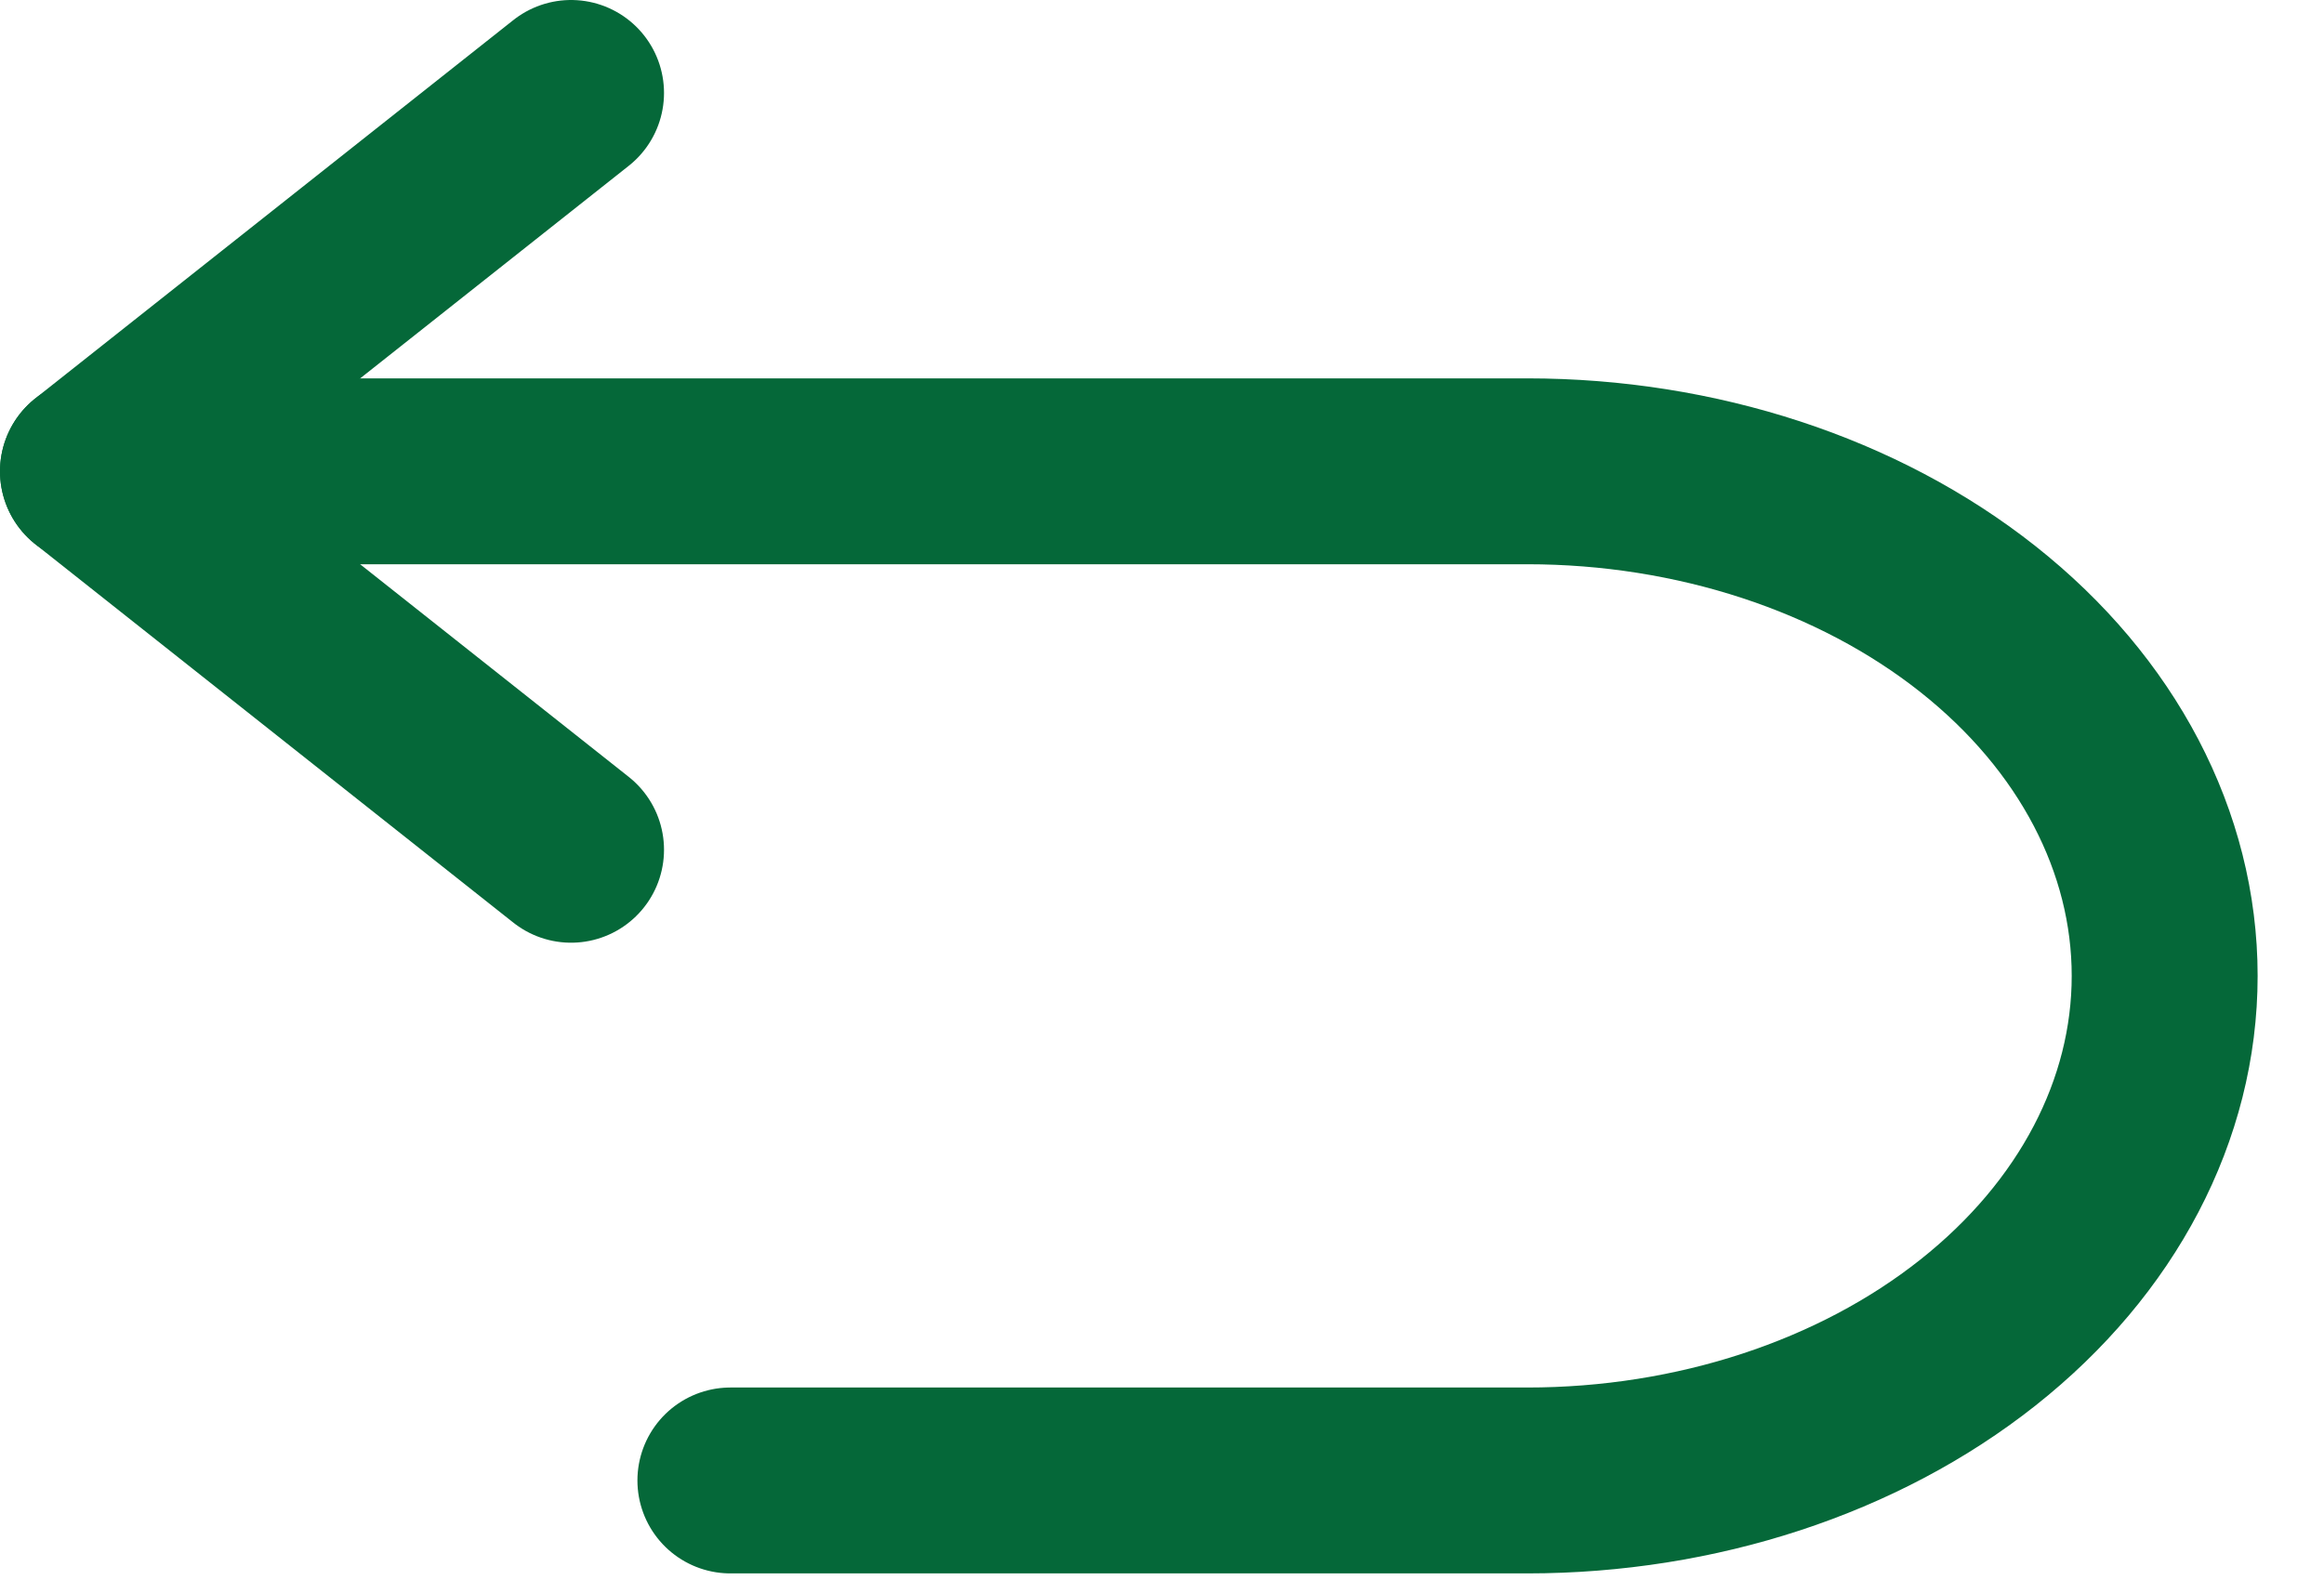 <svg width="25" height="17" viewBox="0 0 25 17" fill="none" xmlns="http://www.w3.org/2000/svg">
<path d="M6.143 1L1 5.071L6.143 9.143" stroke="#056839" stroke-width="2" stroke-linecap="round" stroke-linejoin="round"/>
<path d="M1 5.071H16.429C18.247 5.071 19.991 5.643 21.277 6.661C22.563 7.679 23.286 9.06 23.286 10.5C23.286 11.94 22.563 13.32 21.277 14.338C19.991 15.357 18.247 15.929 16.429 15.929H7.857" stroke="#056839" stroke-width="2" stroke-linecap="round" stroke-linejoin="round"/>
</svg>
